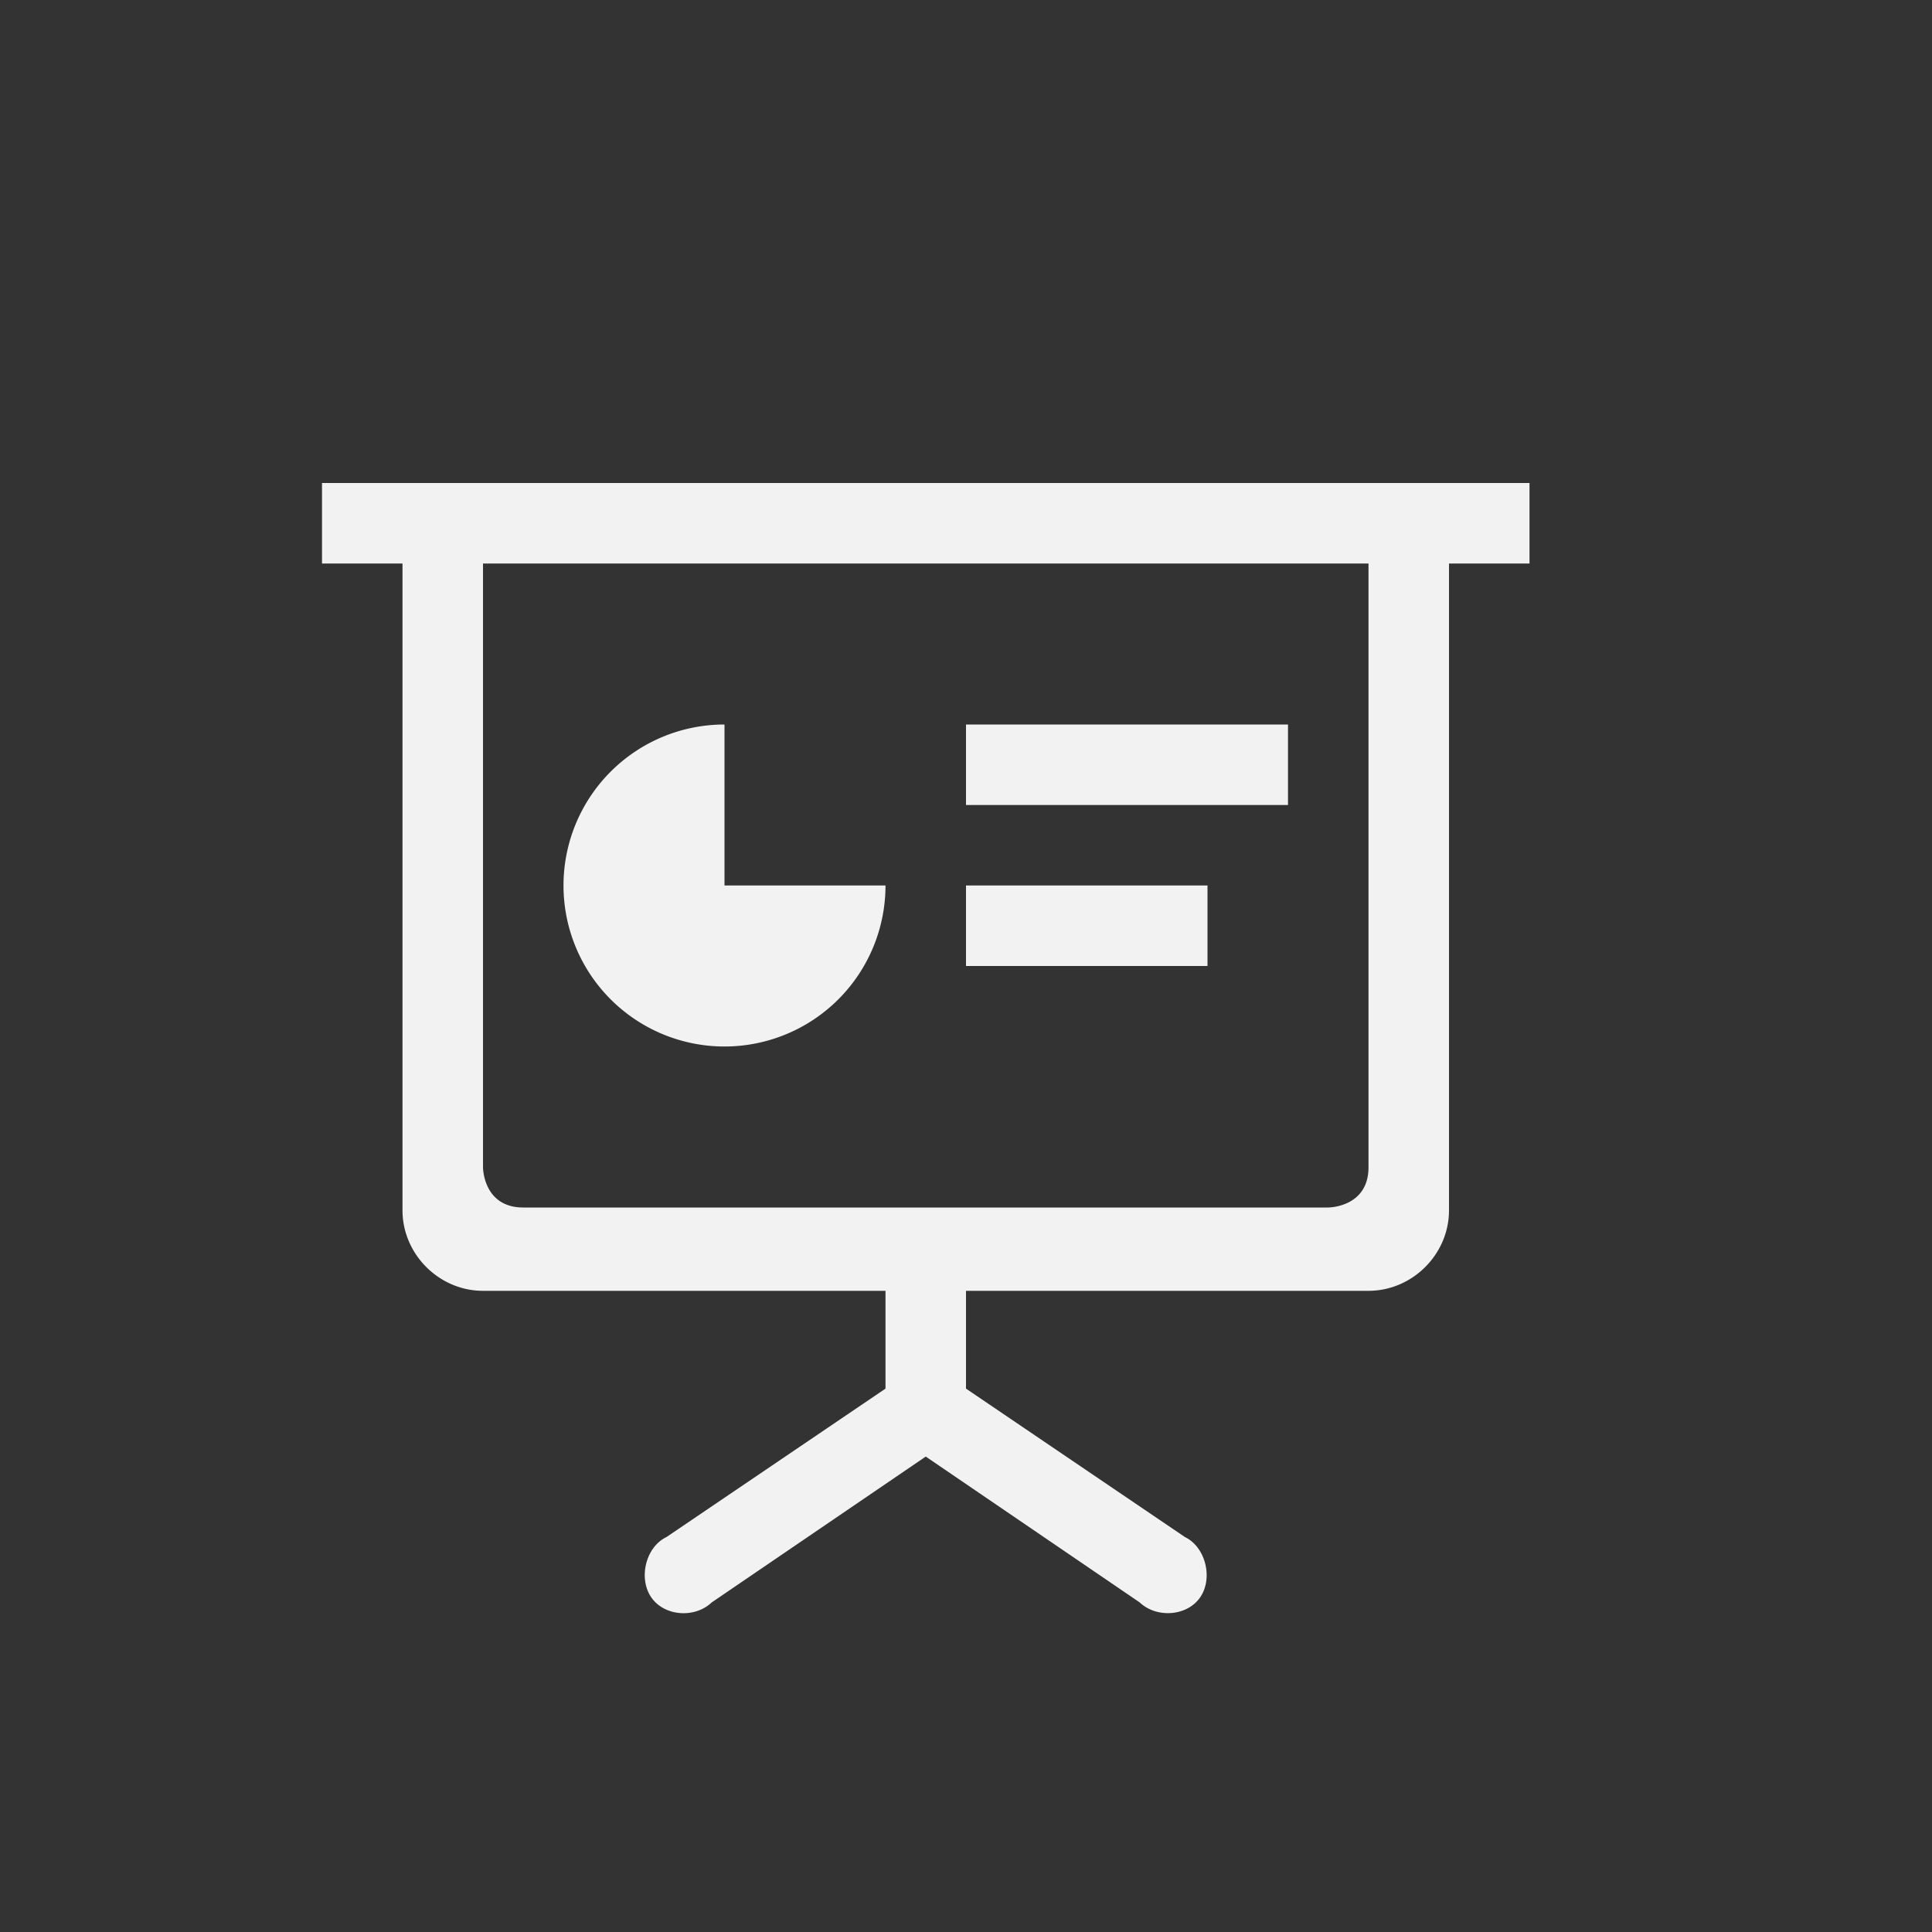 <?xml version="1.0" encoding="UTF-8" standalone="no"?>
<svg
   height="24"
   width="24"
   version="1.1"
   id="svg1"
   sodipodi:docname="x-office-presentation-symbolic.svg"
   inkscape:version="1.4.2 (ebf0e940d0, 2025-05-08)"
   xmlns:inkscape="http://www.inkscape.org/namespaces/inkscape"
   xmlns:sodipodi="http://sodipodi.sourceforge.net/DTD/sodipodi-0.dtd"
   xmlns="http://www.w3.org/2000/svg"
   xmlns:svg="http://www.w3.org/2000/svg">
  <rect width="100%" height="100%" fill="#333333" stroke="none"/>
  <defs
     id="defs1">
    <style
       id="current-color-scheme"
       type="text/css">
        .ColorScheme-Text { color:#f2f2f2; }
        .ColorScheme-NeutralText { color:#f67400; }
        .ColorScheme-PositiveText { color:#37c837; }
        .ColorScheme-NegativeText { color:#f44336; }
        .ColorScheme-Highlight { color:#3daee9; }
     </style>
  </defs>
  <sodipodi:namedview
     id="namedview1"
     pagecolor="#ffffff"
     bordercolor="#000000"
     borderopacity="0.25"
     inkscape:showpageshadow="2"
     inkscape:pageopacity="0.0"
     inkscape:pagecheckerboard="0"
     inkscape:deskcolor="#d1d1d1"
     inkscape:zoom="33.166667"
     inkscape:cx="11.984925"
     inkscape:cy="12"
     inkscape:window-width="1920"
     inkscape:window-height="1011"
     inkscape:window-x="0"
     inkscape:window-y="0"
     inkscape:window-maximized="1"
     inkscape:current-layer="svg1" />
  <path
     id="path1"
     style="fill:currentColor"
     class="ColorScheme-Text"
     d="m 4,6 v 1 h 1 v 8.035 c 0,0.546 0.455,1 1,1 h 5 V 17.25 l -2.721,1.844 c -0.26,0.125 -0.351,0.513 -0.188,0.75 0.164,0.236 0.541,0.261 0.75,0.062 L 11.5,18.094 l 2.658,1.812 c 0.209,0.198 0.587,0.173 0.75,-0.062 0.164,-0.237 0.07,-0.625 -0.188,-0.75 L 12,17.25 v -1.215 h 5 c 0.545,0 1,-0.454 1,-1 V 7 h 1 V 6 Z m 2,1 h 11 v 7.5 C 17,15 16.5,15 16.5,15 H 6.5 C 6,15 6,14.5 6,14.5 Z m 3,2 a 2,2 0 1 0 2,2 H 9 Z m 3,0 v 1 h 4 V 9 Z m 0,2 v 1 h 3 v -1 z" />
</svg>
